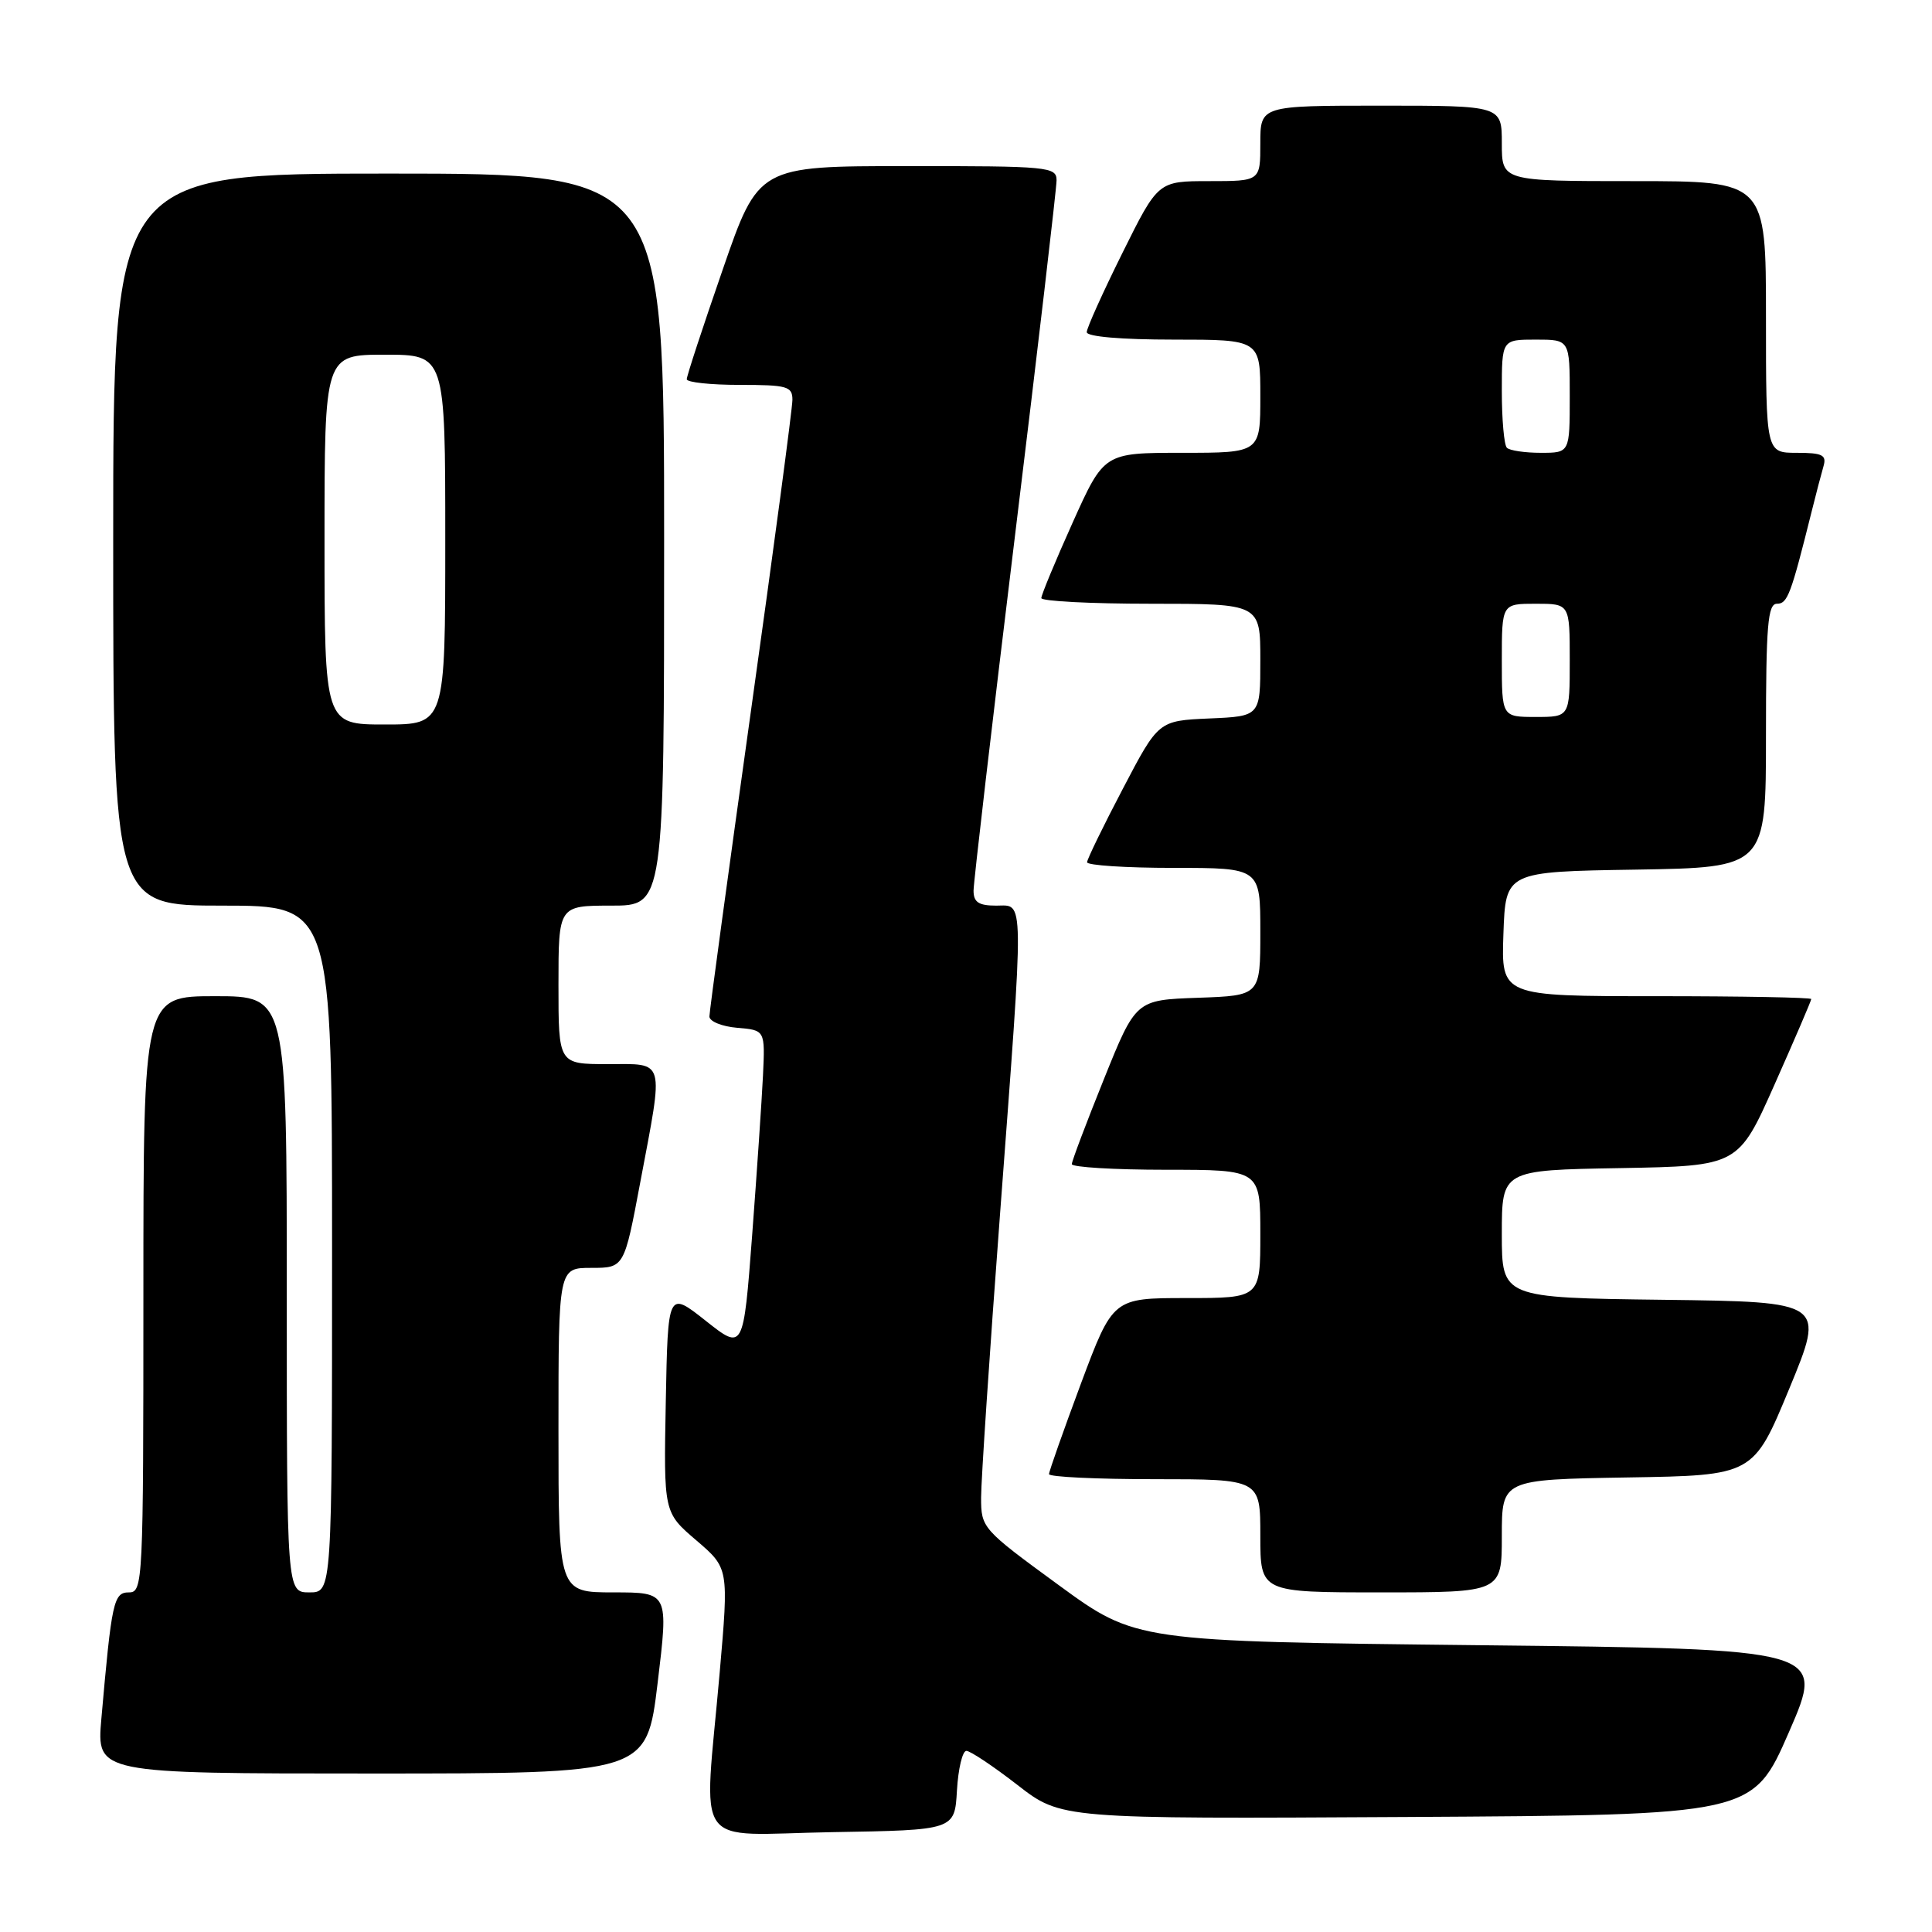 <?xml version="1.0" encoding="UTF-8" standalone="no"?>
<!DOCTYPE svg PUBLIC "-//W3C//DTD SVG 1.1//EN" "http://www.w3.org/Graphics/SVG/1.1/DTD/svg11.dtd" >
<svg xmlns="http://www.w3.org/2000/svg" xmlns:xlink="http://www.w3.org/1999/xlink" version="1.1" viewBox="0 0 256 256">
 <g >
 <path fill="currentColor"
d=" M 126.80 237.25 C 126.97 234.36 127.53 232.00 128.05 232.00 C 128.57 232.00 131.61 234.03 134.81 236.51 C 140.61 241.02 140.61 241.02 186.43 240.76 C 232.25 240.50 232.25 240.50 237.05 229.50 C 241.84 218.50 241.84 218.50 196.17 218.00 C 150.50 217.50 150.50 217.50 140.25 210.01 C 130.15 202.63 130.00 202.46 130.00 198.44 C 130.00 196.20 131.12 179.35 132.50 161.00 C 135.74 117.81 135.76 120.00 132.00 120.00 C 129.68 120.00 129.00 119.55 129.00 118.02 C 129.00 116.93 131.47 95.73 134.50 70.91 C 137.53 46.09 140.00 24.93 140.00 23.89 C 140.00 22.10 138.94 22.00 120.25 22.01 C 100.50 22.01 100.50 22.01 95.75 35.76 C 93.13 43.32 90.99 49.84 91.00 50.25 C 91.00 50.66 94.15 51.00 98.00 51.00 C 104.31 51.00 105.00 51.19 105.00 52.98 C 105.00 54.07 102.53 72.63 99.50 94.23 C 96.48 115.83 94.00 134.04 94.00 134.69 C 94.00 135.34 95.66 136.02 97.69 136.19 C 101.38 136.50 101.38 136.50 101.10 142.50 C 100.94 145.80 100.29 155.35 99.66 163.73 C 98.50 178.96 98.50 178.96 93.50 175.00 C 88.50 171.05 88.50 171.05 88.22 185.73 C 87.94 200.41 87.94 200.41 92.26 204.10 C 96.57 207.79 96.57 207.79 95.36 221.65 C 93.26 245.63 91.47 243.09 110.25 242.77 C 126.50 242.50 126.50 242.50 126.80 237.25 Z  M 87.14 223.00 C 88.59 211.00 88.59 211.00 81.30 211.00 C 74.00 211.00 74.00 211.00 74.00 189.50 C 74.00 168.00 74.00 168.00 78.35 168.00 C 82.71 168.00 82.71 168.00 84.85 156.60 C 87.97 140.06 88.23 141.00 80.50 141.00 C 74.00 141.00 74.00 141.00 74.00 130.50 C 74.00 120.00 74.00 120.00 81.00 120.00 C 88.00 120.00 88.00 120.00 88.00 71.50 C 88.00 23.00 88.00 23.00 51.50 23.00 C 15.00 23.00 15.00 23.00 15.00 71.50 C 15.00 120.00 15.00 120.00 29.50 120.00 C 44.00 120.00 44.00 120.00 44.00 165.50 C 44.00 211.00 44.00 211.00 41.00 211.00 C 38.00 211.00 38.00 211.00 38.00 171.50 C 38.00 132.00 38.00 132.00 28.50 132.00 C 19.00 132.00 19.00 132.00 19.00 171.50 C 19.00 209.69 18.94 211.00 17.09 211.00 C 15.05 211.00 14.80 212.17 13.43 227.75 C 12.80 235.00 12.80 235.00 49.24 235.00 C 85.69 235.00 85.69 235.00 87.14 223.00 Z  M 199.00 203.52 C 199.00 196.05 199.00 196.05 215.67 195.77 C 232.33 195.50 232.33 195.50 237.09 184.00 C 241.84 172.50 241.84 172.50 220.42 172.23 C 199.00 171.96 199.00 171.96 199.00 163.51 C 199.00 155.05 199.00 155.05 214.67 154.78 C 230.34 154.50 230.34 154.50 235.17 143.63 C 237.83 137.65 240.00 132.59 240.00 132.38 C 240.00 132.17 230.76 132.00 219.46 132.00 C 198.92 132.00 198.92 132.00 199.21 123.75 C 199.50 115.50 199.50 115.50 216.75 115.23 C 234.00 114.95 234.00 114.95 234.00 97.48 C 234.00 82.81 234.24 80.00 235.46 80.00 C 236.86 80.00 237.30 78.81 240.06 67.75 C 240.64 65.41 241.35 62.71 241.63 61.75 C 242.05 60.29 241.47 60.00 238.07 60.00 C 234.00 60.00 234.00 60.00 234.00 42.00 C 234.00 24.00 234.00 24.00 216.50 24.00 C 199.00 24.00 199.00 24.00 199.00 19.00 C 199.00 14.00 199.00 14.00 183.00 14.00 C 167.00 14.00 167.00 14.00 167.00 19.00 C 167.00 24.00 167.00 24.00 160.23 24.00 C 153.45 24.00 153.45 24.00 148.73 33.51 C 146.13 38.75 144.00 43.47 144.00 44.01 C 144.00 44.61 148.60 45.00 155.50 45.00 C 167.00 45.00 167.00 45.00 167.00 52.50 C 167.00 60.00 167.00 60.00 156.65 60.00 C 146.29 60.00 146.29 60.00 142.13 69.25 C 139.84 74.34 137.98 78.84 137.98 79.25 C 137.99 79.66 144.53 80.00 152.50 80.00 C 167.00 80.00 167.00 80.00 167.00 87.45 C 167.00 94.91 167.00 94.91 160.25 95.20 C 153.50 95.50 153.50 95.50 148.79 104.50 C 146.19 109.45 144.06 113.84 144.04 114.25 C 144.02 114.66 149.18 115.00 155.50 115.00 C 167.00 115.00 167.00 115.00 167.00 123.46 C 167.00 131.92 167.00 131.92 158.75 132.21 C 150.50 132.50 150.50 132.50 146.27 143.00 C 143.94 148.78 142.03 153.84 142.02 154.25 C 142.01 154.66 147.62 155.00 154.50 155.00 C 167.00 155.00 167.00 155.00 167.00 163.50 C 167.00 172.00 167.00 172.00 157.23 172.00 C 147.47 172.00 147.47 172.00 143.23 183.33 C 140.91 189.57 139.00 194.97 139.00 195.33 C 139.00 195.70 145.30 196.00 153.00 196.00 C 167.00 196.00 167.00 196.00 167.00 203.50 C 167.00 211.00 167.00 211.00 183.00 211.00 C 199.00 211.00 199.00 211.00 199.00 203.52 Z  M 43.00 71.50 C 43.00 47.00 43.00 47.00 51.00 47.00 C 59.00 47.00 59.00 47.00 59.00 71.50 C 59.00 96.00 59.00 96.00 51.00 96.00 C 43.00 96.00 43.00 96.00 43.00 71.50 Z  M 199.00 87.50 C 199.00 80.00 199.00 80.00 203.50 80.00 C 208.00 80.00 208.00 80.00 208.00 87.50 C 208.00 95.00 208.00 95.00 203.50 95.00 C 199.00 95.00 199.00 95.00 199.00 87.50 Z  M 199.67 59.33 C 199.30 58.97 199.00 55.59 199.00 51.83 C 199.00 45.00 199.00 45.00 203.50 45.00 C 208.00 45.00 208.00 45.00 208.00 52.50 C 208.00 60.00 208.00 60.00 204.17 60.00 C 202.06 60.00 200.03 59.70 199.67 59.33 Z "/>
</g>
</svg>